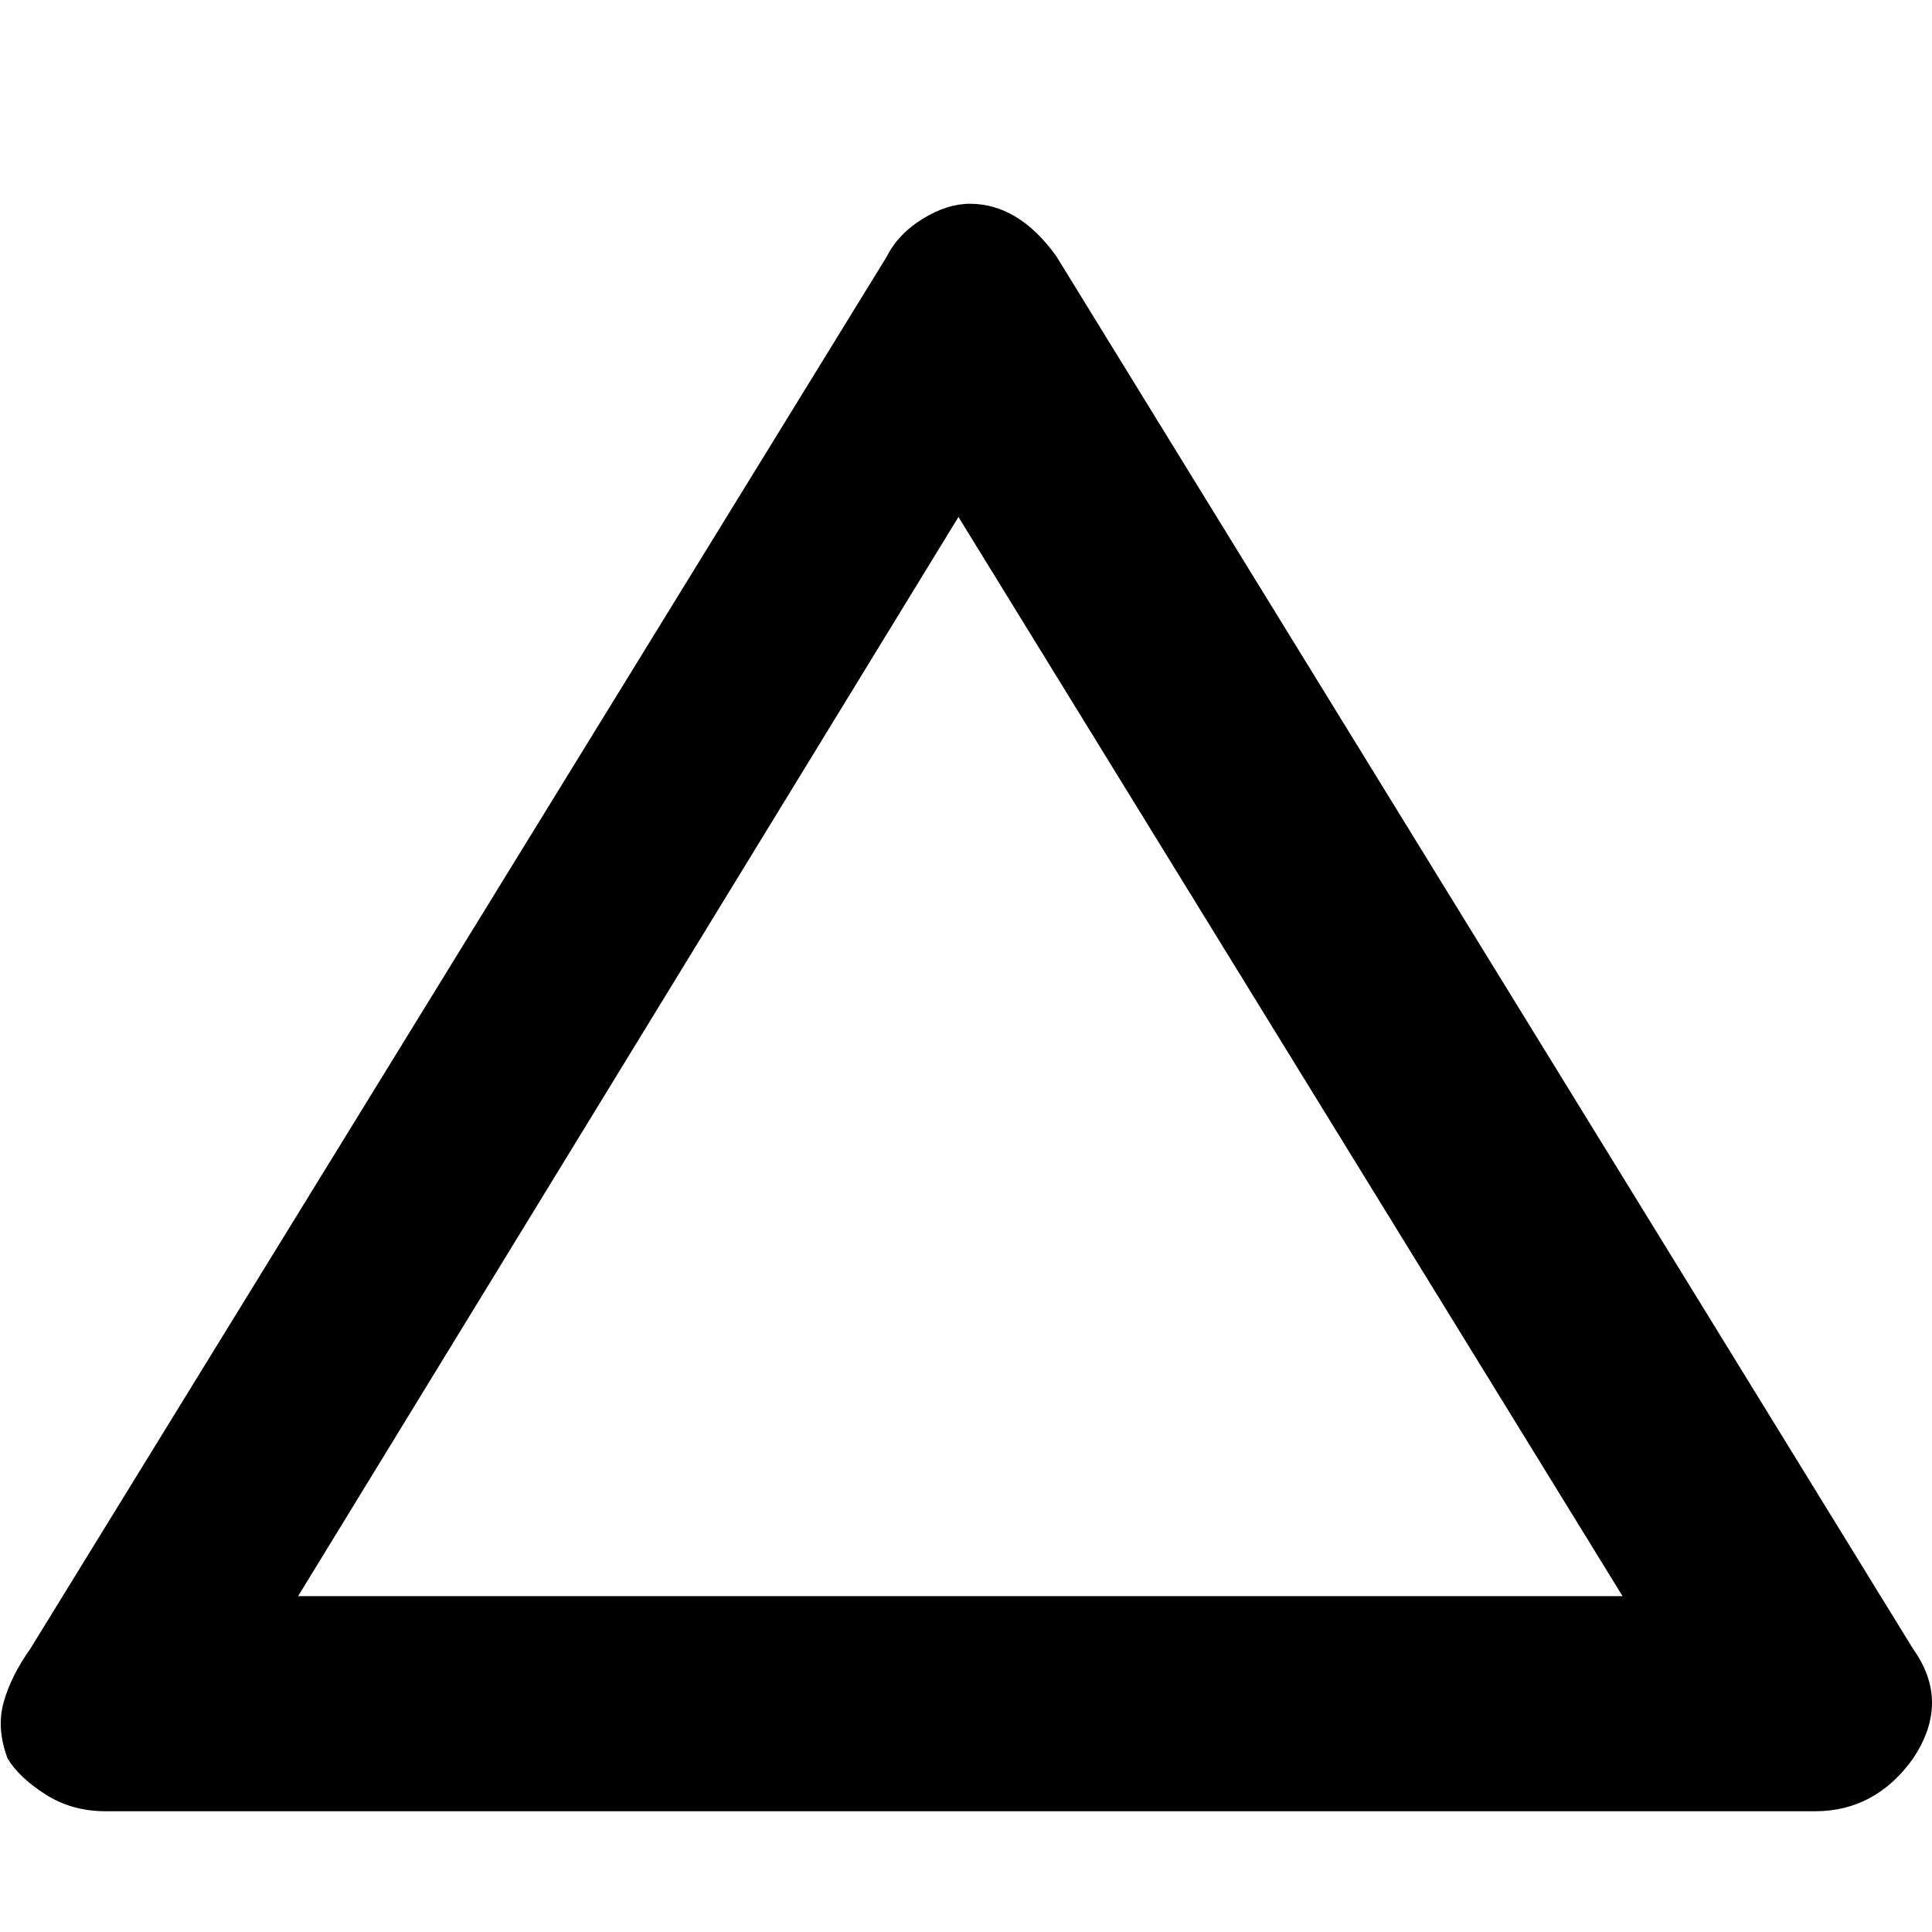 <svg xmlns="http://www.w3.org/2000/svg" viewBox="0 0 512 512">
	<path d="M254 137L79 423h351zm253 329q-10 14-26 14H28q-9 0-16-4.5T2 466q-3-8-1-15t7-14L235 68q3-6 9.5-10t12.5-4q13 0 23 14l227 369q10 14 0 29z"/>
</svg>
